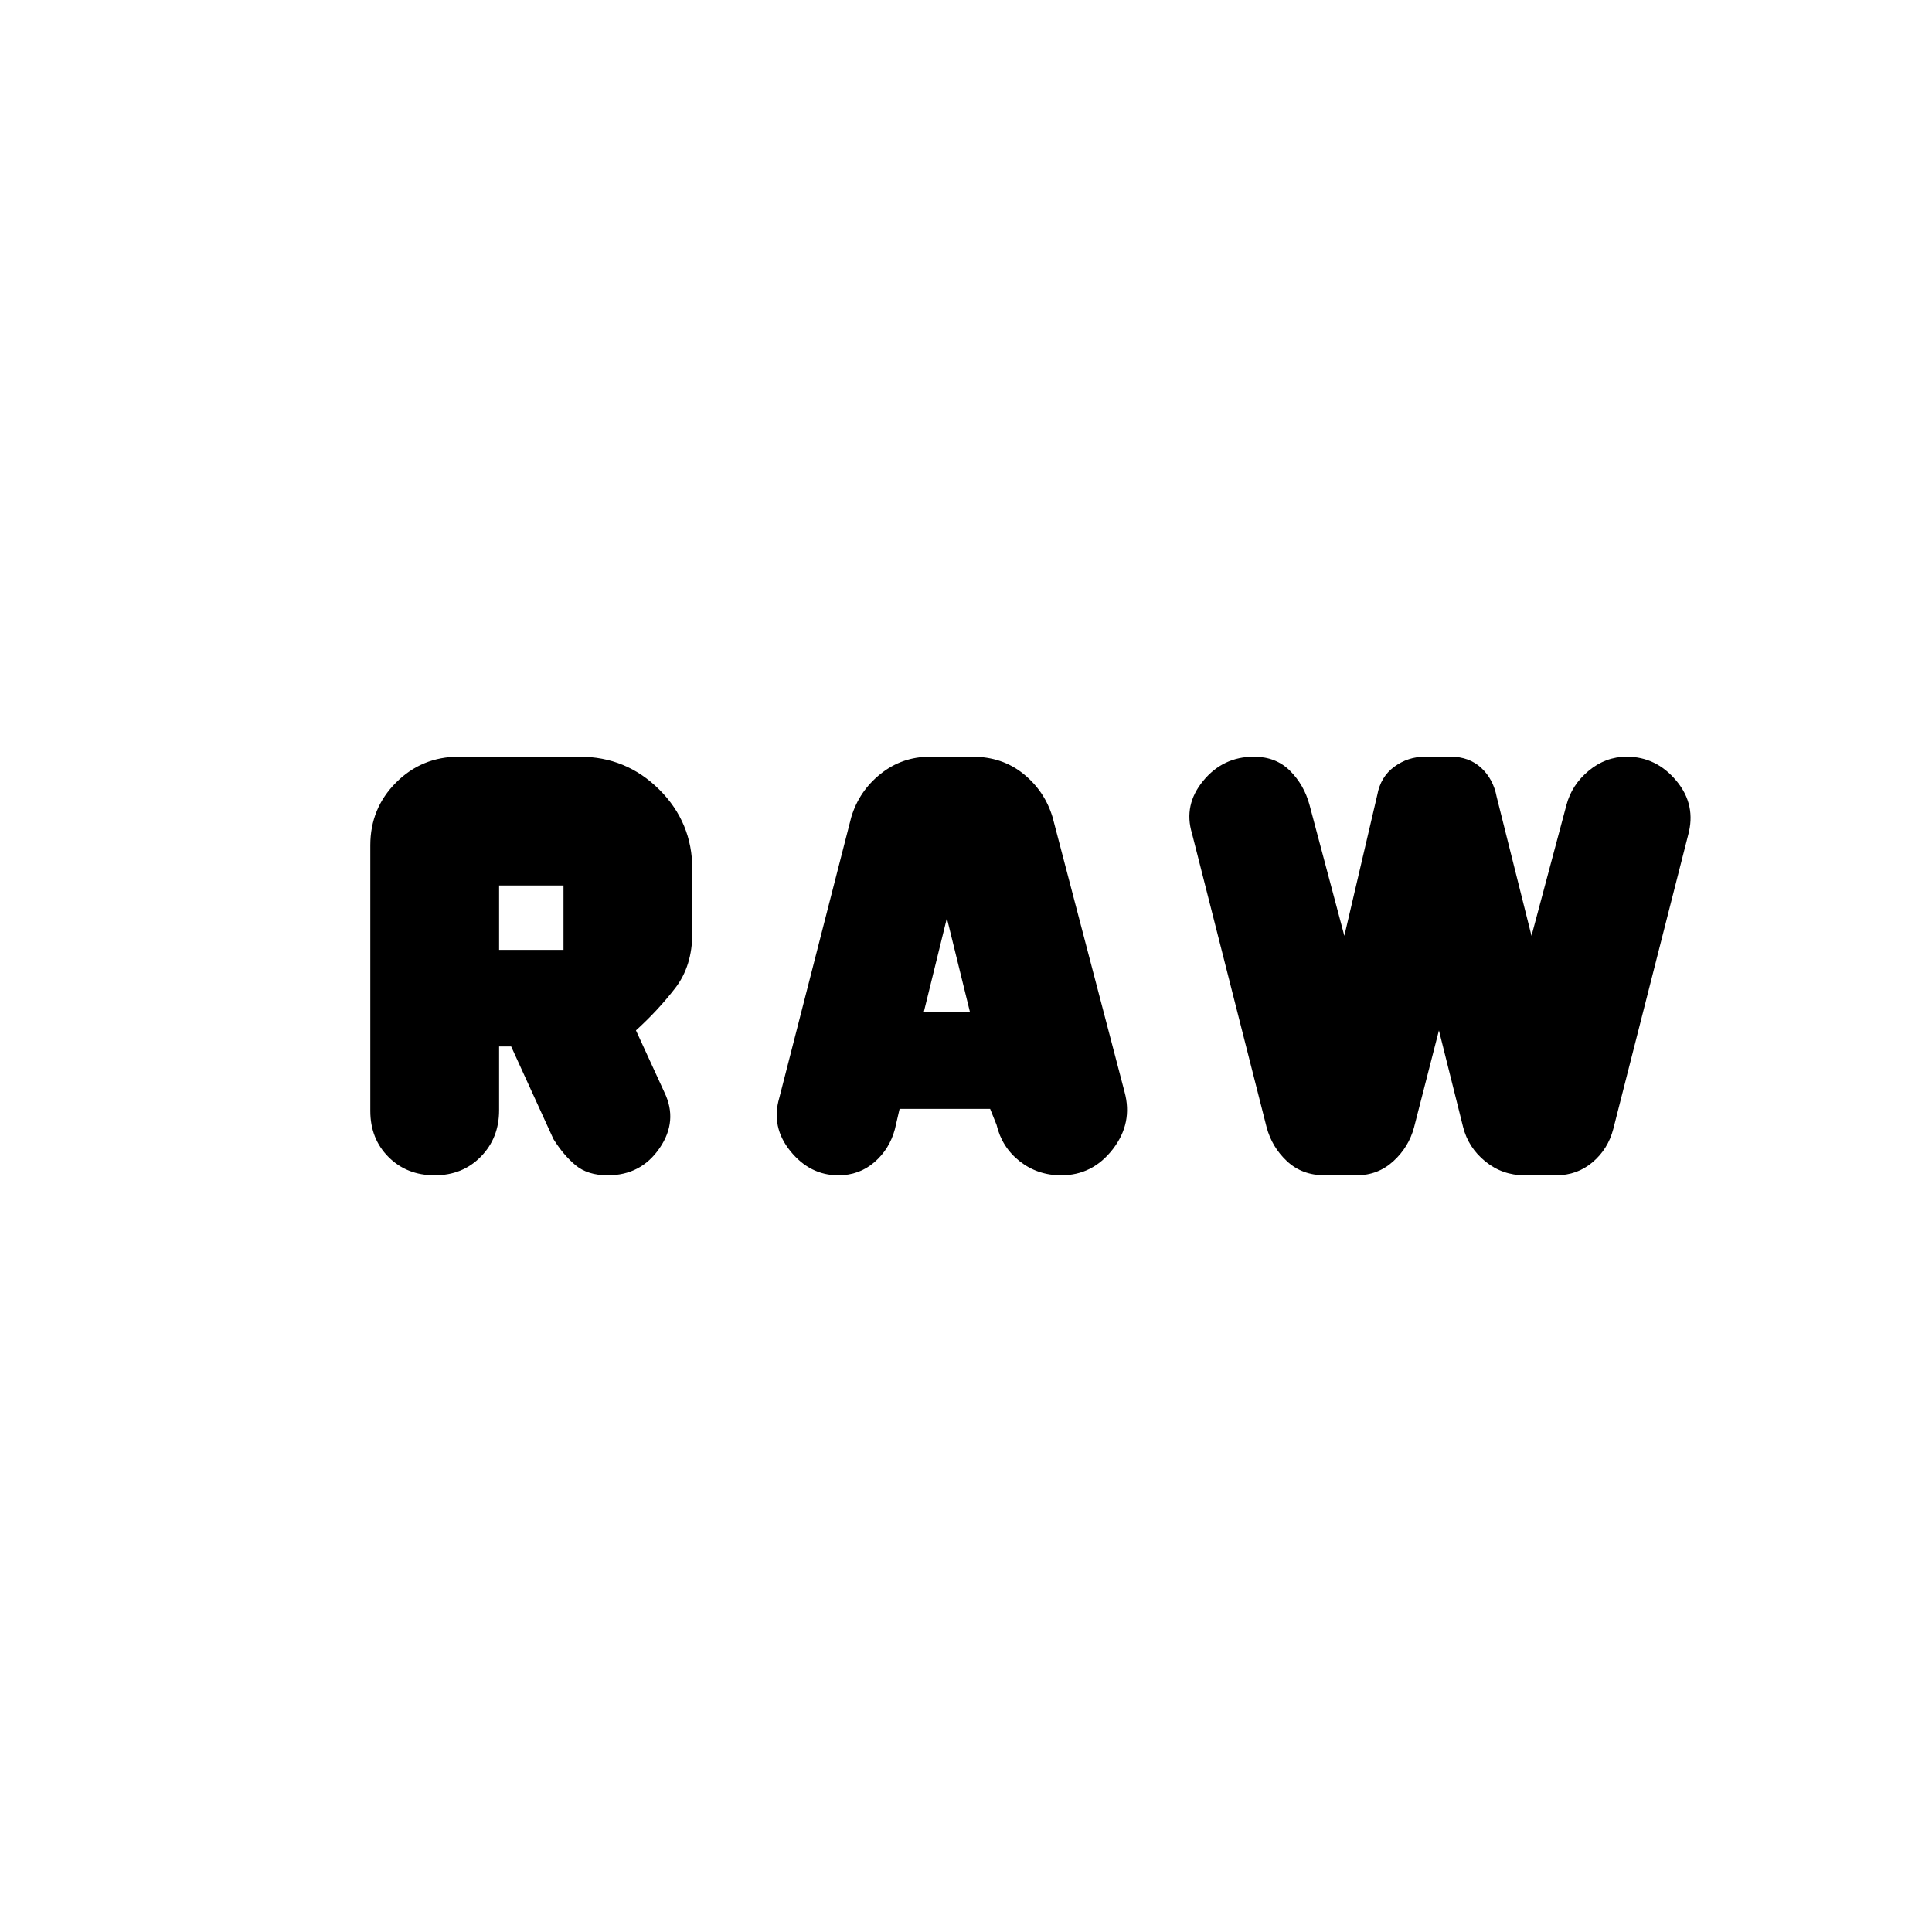 <svg xmlns="http://www.w3.org/2000/svg" height="20" viewBox="0 -960 960 960" width="20"><path d="M184-408v-132q0-18.367 12.817-31.183Q209.633-584 228-584h60q23.2 0 39.6 16.339 16.4 16.339 16.4 39.458v31.864Q344-480 335.5-469T316-448l14.154 30.8Q337-403 327.75-389.5T302-376q-10 0-16-5t-11-13l-21-46h-6v31.683q0 13.784-9.067 23.05Q229.867-376 216-376q-13.867 0-22.933-9.067Q184-394.133 184-408Zm203.217-6.448L423-554q3.909-12.946 14.573-21.473Q448.237-584 462.182-584h20.967q14.851 0 25.384 8.527Q519.067-566.946 523-554l35.783 136.552Q563-402 552.967-389q-10.034 13-25.641 13-11.788 0-20.645-6.978-8.857-6.979-11.499-18.107L492-409h-45l-2.333 10.083Q442-389 434.47-382.5q-7.531 6.5-17.885 6.5-14.085 0-23.835-12t-5.533-26.448Zm242.136 14.487-37.059-145.893Q588-560 597.857-572t25.191-12Q634-584 641-577q7 7 9.692 16.963L668-495l16.37-70.037Q686-574 692.794-579t15.286-5h12.787Q730-584 736-578.455q6 5.546 7.692 14.418L761-495l17.37-65.037Q781-570 789.4-577q8.4-7 18.9-7 14.7 0 24.7 12t5.769 27.146l-37.154 145.893Q799-389 791.346-382.5q-7.654 6.5-18.146 6.5h-15.587q-11.133 0-19.595-6.909T727-400l-12-48-12.37 48.182Q700-390 692.346-383q-7.654 7-18.287 7h-15.785Q647-376 639.5-383q-7.5-7-10.147-16.961ZM459-457h23l-15-61h7l-15 61Zm-211-31h32v-32h-32v32Z"/></svg>